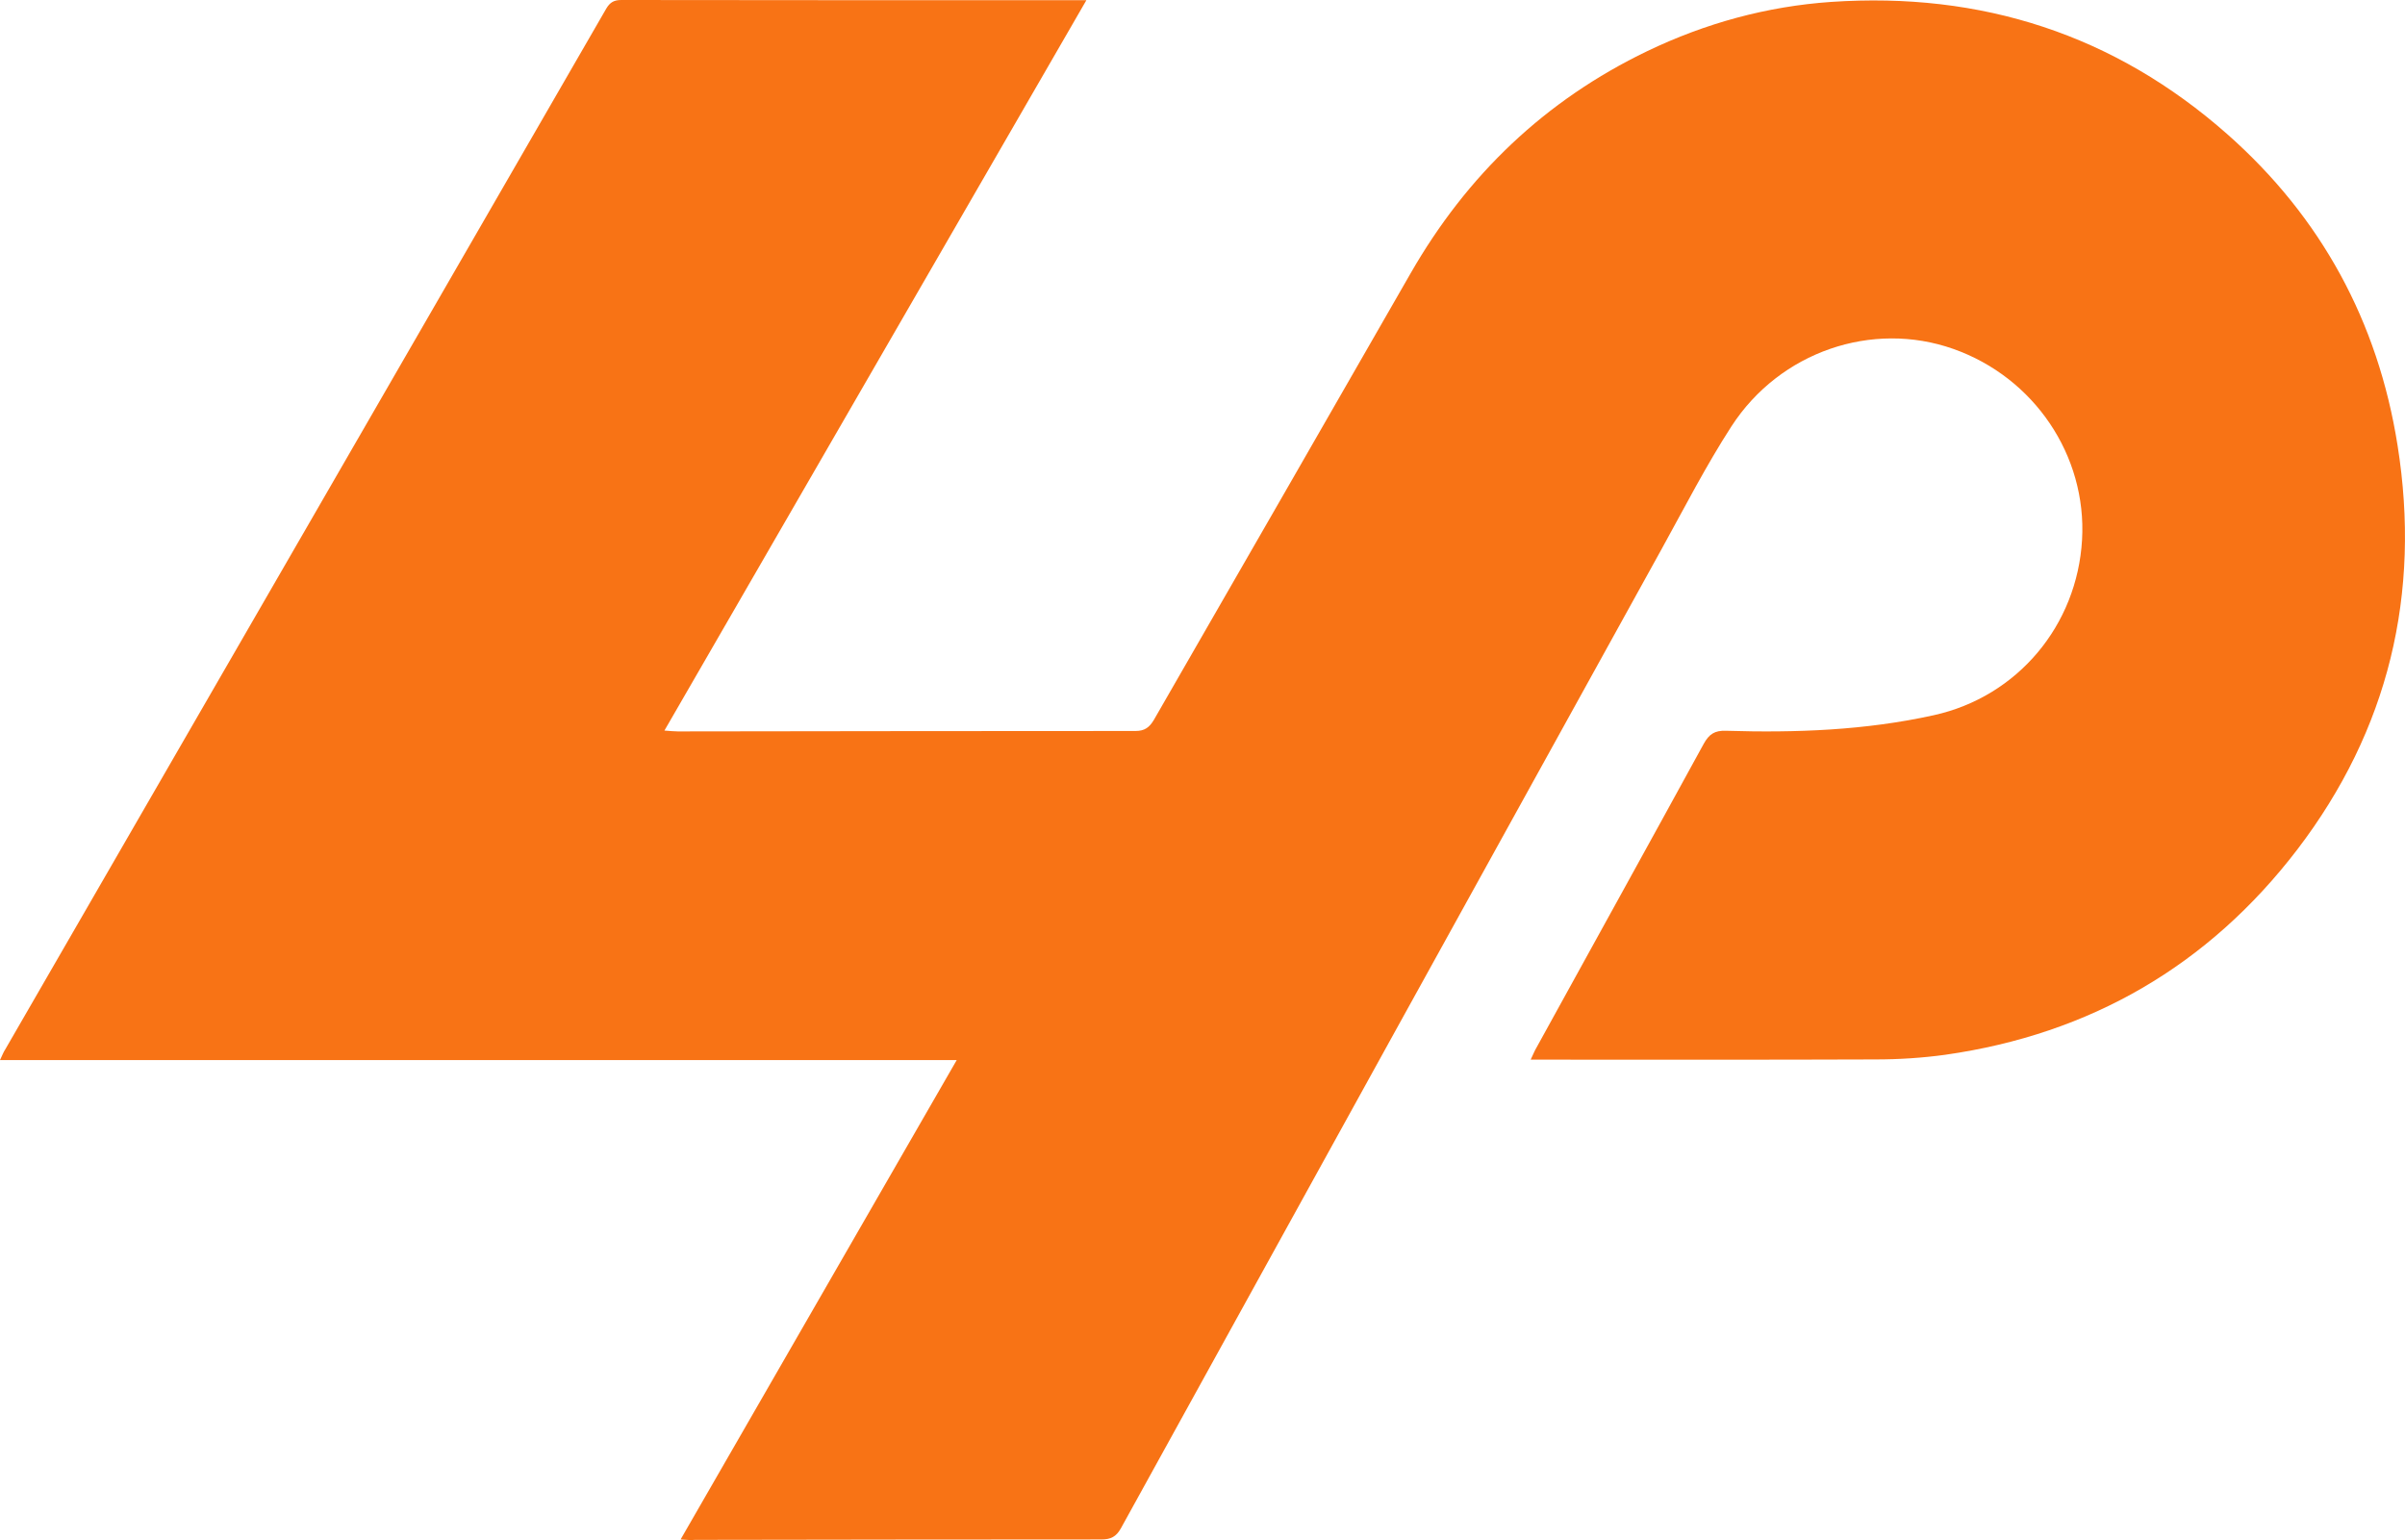 <?xml version="1.0" encoding="utf-8"?>
<!-- Generator: Adobe Illustrator 25.2.3, SVG Export Plug-In . SVG Version: 6.00 Build 0)  -->
<svg version="1.1" id="Layer_1" xmlns="http://www.w3.org/2000/svg" xmlns:xlink="http://www.w3.org/1999/xlink" x="0px" y="0px"
	 viewBox="0 0 1129.7 723.6" style="enable-background:new 0 0 1129.7 723.6;" xml:space="preserve">
<style type="text/css">
	.st0{fill:#F87315;}
</style>
<path class="st0" d="M319.7,723.2C363,648.1,405.8,573.7,449.4,498c-150.6,0-299.6,0-449.4,0c1.1-2.3,1.6-3.7,2.4-4.9
	c94.1-163,188.3-326,282.4-489.1c1.8-3,3.7-4,7.1-4c70.7,0.1,141.3,0.1,212,0.1c1.6,0,3.2,0,6.4,0
	c-66.3,114.8-132,228.5-198.2,343.1c2.8,0.2,4.5,0.4,6.3,0.4c71.7-0.1,143.3-0.2,215-0.2c4.3,0,6.5-1.7,8.6-5.2
	c40.2-69.9,80.5-139.8,120.6-209.8C689.1,82.2,725.8,47.1,773.8,24c27.3-13.1,56.1-21,86.3-23.1c70.6-4.8,133.1,15.3,186.2,62.2
	c44,38.9,70.7,88,79.9,146.1c11.1,69.8-4.2,133.7-47.1,189.9c-41.7,54.5-97.2,86.7-165.3,96.4c-10.9,1.5-21.9,2.2-32.9,2.2
	c-52,0.2-104,0.1-156,0.1c-1.6,0-3.2,0-5.9,0c1.2-2.5,1.8-4.1,2.7-5.6c26.2-47.6,52.5-95.1,78.6-142.8c2.5-4.5,5.1-6.3,10.5-6.1
	c32.7,1,65.4-0.2,97.5-7.3c39.5-8.7,67.4-42.3,69.7-82.4c2.3-39.6-22.5-76.3-60.5-89.7s-81.4,1.2-104.2,36.4
	c-11.9,18.4-22,38.1-32.6,57.3C695.9,411,611.1,564.5,526.5,718c-2.2,3.9-4.7,5.2-9.1,5.2c-63.7,0-127.3,0.1-191,0.2
	C324.5,723.6,322.5,723.4,319.7,723.2z"/>
</svg>

